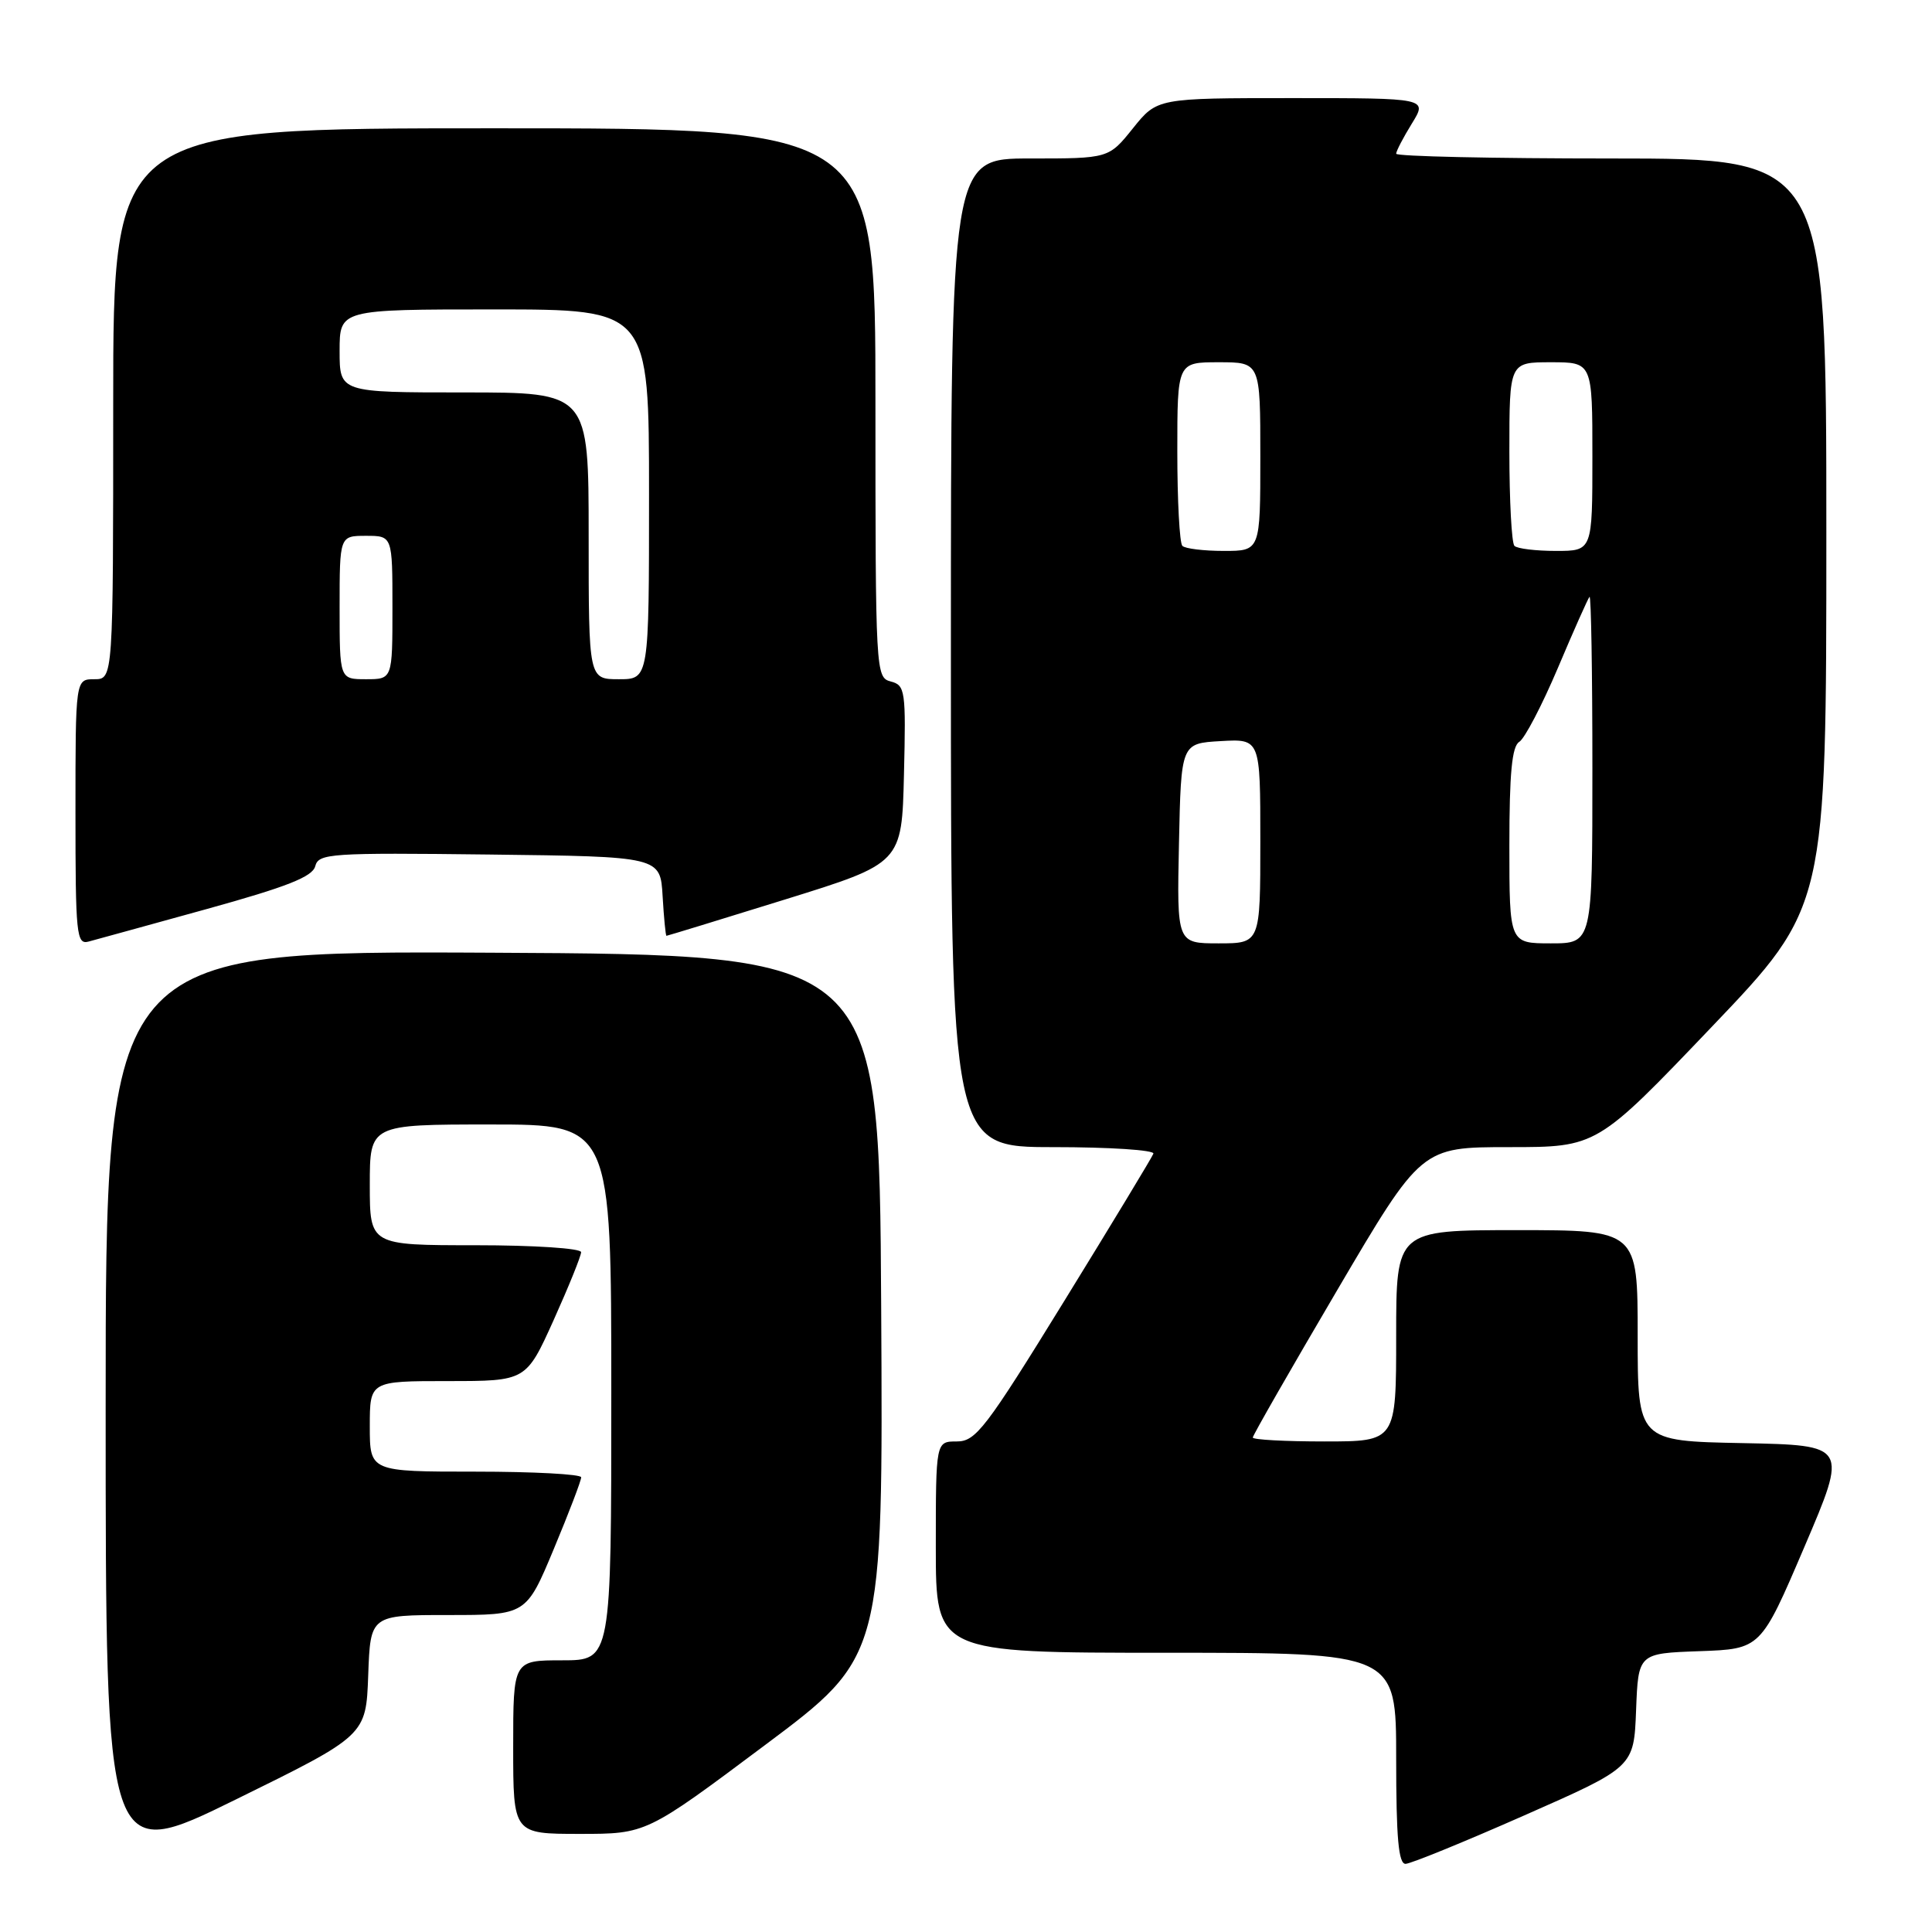 <?xml version="1.0" encoding="UTF-8" standalone="no"?>
<!DOCTYPE svg PUBLIC "-//W3C//DTD SVG 1.1//EN" "http://www.w3.org/Graphics/SVG/1.1/DTD/svg11.dtd" >
<svg xmlns="http://www.w3.org/2000/svg" xmlns:xlink="http://www.w3.org/1999/xlink" version="1.1" viewBox="0 0 256 256">
 <g >
 <path fill="currentColor"
d=" M 48.79 221.98 C 49.08 214.00 49.08 214.00 59.40 214.00 C 69.73 214.00 69.73 214.00 73.38 205.25 C 75.39 200.44 77.02 196.16 77.01 195.75 C 77.01 195.34 70.70 195.00 63.00 195.00 C 49.00 195.00 49.00 195.00 49.00 189.00 C 49.00 183.00 49.00 183.00 59.36 183.00 C 69.71 183.00 69.71 183.00 73.36 174.92 C 75.36 170.47 77.00 166.42 77.00 165.92 C 77.00 165.41 70.81 165.00 63.00 165.00 C 49.00 165.00 49.00 165.00 49.00 157.00 C 49.00 149.00 49.00 149.00 65.00 149.00 C 81.00 149.00 81.00 149.00 81.00 184.50 C 81.00 220.00 81.00 220.00 74.50 220.00 C 68.00 220.00 68.00 220.00 68.00 231.50 C 68.00 243.00 68.00 243.00 76.82 243.00 C 85.64 243.00 85.64 243.00 101.33 231.26 C 117.02 219.53 117.02 219.53 116.76 173.01 C 116.50 126.50 116.50 126.50 65.25 126.24 C 14.00 125.98 14.00 125.98 14.00 186.45 C 14.00 246.92 14.00 246.92 31.25 238.44 C 48.50 229.96 48.50 229.96 48.79 221.98 Z  M 202.00 240.54 C 216.50 234.15 216.50 234.15 216.79 226.61 C 217.08 219.08 217.08 219.08 225.19 218.79 C 233.31 218.50 233.31 218.50 239.08 205.00 C 244.85 191.50 244.85 191.50 230.92 191.22 C 217.00 190.95 217.00 190.95 217.00 176.97 C 217.00 163.00 217.00 163.00 201.00 163.00 C 185.00 163.00 185.00 163.00 185.00 177.00 C 185.00 191.00 185.00 191.00 175.50 191.00 C 170.28 191.00 166.00 190.77 166.00 190.48 C 166.00 190.20 171.03 181.42 177.17 170.98 C 188.33 152.00 188.33 152.00 199.97 152.00 C 211.60 152.00 211.60 152.00 226.80 136.08 C 242.00 120.16 242.00 120.16 242.00 70.58 C 242.00 21.00 242.00 21.00 213.50 21.00 C 197.82 21.00 185.00 20.72 185.00 20.37 C 185.00 20.02 185.94 18.22 187.08 16.37 C 189.16 13.00 189.16 13.00 171.25 13.00 C 153.33 13.00 153.33 13.00 150.12 17.00 C 146.91 21.00 146.91 21.00 136.45 21.00 C 126.00 21.00 126.00 21.00 126.00 86.50 C 126.00 152.00 126.00 152.00 139.58 152.00 C 147.05 152.00 153.02 152.39 152.83 152.87 C 152.65 153.35 147.34 162.13 141.03 172.37 C 130.59 189.32 129.30 191.00 126.78 191.00 C 124.00 191.00 124.00 191.00 124.00 205.00 C 124.00 219.00 124.00 219.00 154.50 219.00 C 185.00 219.00 185.00 219.00 185.00 233.00 C 185.00 243.55 185.31 246.99 186.25 246.97 C 186.94 246.95 194.03 244.06 202.00 240.54 Z  M 27.40 120.45 C 38.02 117.51 41.40 116.18 41.77 114.78 C 42.21 113.08 43.70 112.98 64.87 113.23 C 87.50 113.50 87.50 113.50 87.80 118.75 C 87.97 121.64 88.20 124.00 88.31 124.00 C 88.42 124.00 95.49 121.84 104.01 119.19 C 119.50 114.38 119.50 114.38 119.78 102.61 C 120.05 91.49 119.95 90.80 118.03 90.30 C 116.04 89.78 116.00 89.12 116.00 53.38 C 116.00 17.00 116.00 17.00 65.50 17.00 C 15.00 17.00 15.00 17.00 15.00 53.50 C 15.00 90.00 15.00 90.00 12.50 90.00 C 10.00 90.00 10.00 90.00 10.00 107.62 C 10.00 123.91 10.13 125.20 11.75 124.76 C 12.71 124.51 19.75 122.56 27.40 120.45 Z  M 156.22 111.75 C 156.50 98.50 156.50 98.50 161.75 98.20 C 167.00 97.90 167.00 97.90 167.00 111.45 C 167.00 125.00 167.00 125.00 161.47 125.00 C 155.94 125.00 155.94 125.00 156.22 111.75 Z  M 200.00 112.05 C 200.00 102.46 200.34 98.89 201.31 98.30 C 202.03 97.86 204.33 93.45 206.43 88.50 C 208.52 83.55 210.41 79.31 210.62 79.08 C 210.83 78.85 211.00 89.09 211.00 101.83 C 211.00 125.00 211.00 125.00 205.50 125.00 C 200.00 125.00 200.00 125.00 200.00 112.05 Z  M 156.67 72.33 C 156.30 71.97 156.00 66.34 156.00 59.83 C 156.00 48.00 156.00 48.00 161.50 48.00 C 167.00 48.00 167.00 48.00 167.00 60.50 C 167.00 73.00 167.00 73.00 162.17 73.00 C 159.51 73.00 157.03 72.70 156.67 72.33 Z  M 200.67 72.33 C 200.30 71.97 200.00 66.34 200.00 59.83 C 200.00 48.00 200.00 48.00 205.50 48.00 C 211.00 48.00 211.00 48.00 211.00 60.50 C 211.00 73.00 211.00 73.00 206.17 73.00 C 203.51 73.00 201.03 72.70 200.67 72.33 Z  M 45.00 80.50 C 45.00 71.00 45.00 71.00 48.50 71.00 C 52.00 71.00 52.00 71.00 52.00 80.50 C 52.00 90.00 52.00 90.00 48.50 90.00 C 45.00 90.00 45.00 90.00 45.00 80.50 Z  M 78.00 71.00 C 78.00 52.00 78.00 52.00 61.50 52.00 C 45.00 52.00 45.00 52.00 45.00 46.50 C 45.00 41.00 45.00 41.00 65.50 41.00 C 86.00 41.00 86.00 41.00 86.00 65.50 C 86.00 90.00 86.00 90.00 82.00 90.00 C 78.00 90.00 78.00 90.00 78.00 71.00 Z "/>
</g>
</svg>